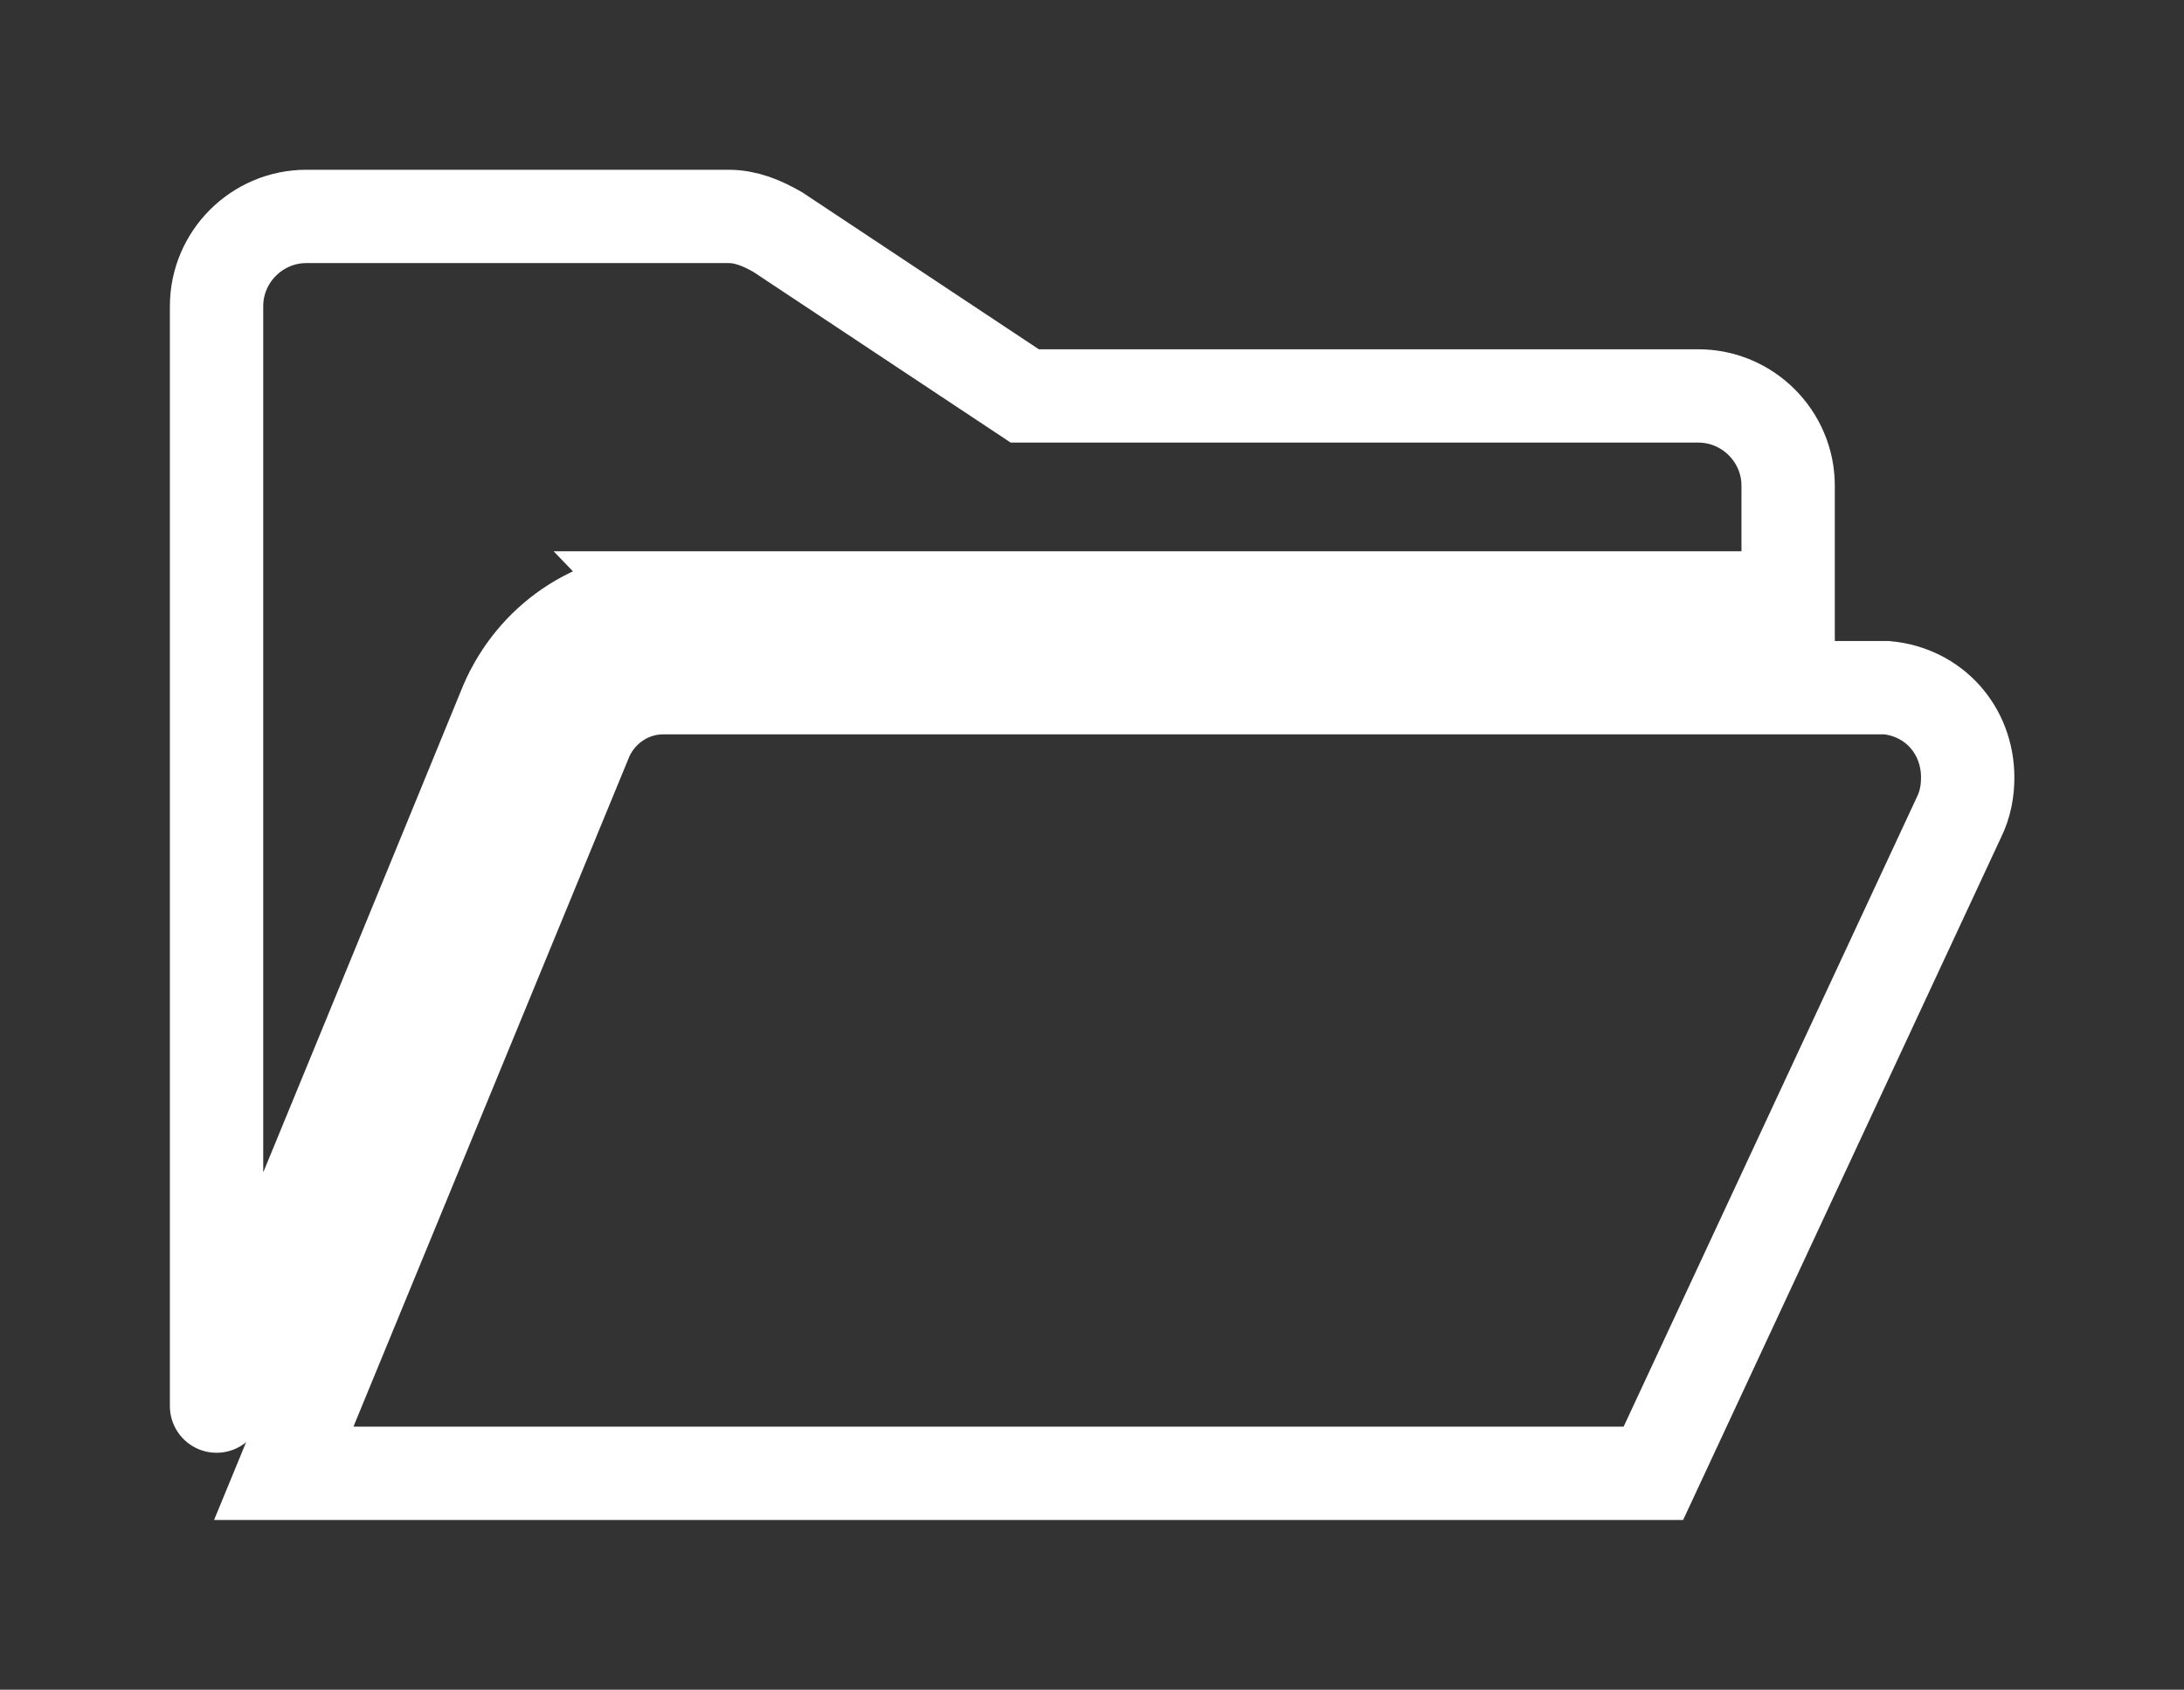 <?xml version="1.0" encoding="UTF-8" standalone="no"?>
<!-- Created with Inkscape (http://www.inkscape.org/) -->

<svg
   width="25.737mm"
   height="19.917mm"
   viewBox="0 0 25.737 19.917"
   version="1.1"
   id="svg5124"
   inkscape:version="1.1.1 (3bf5ae0d25, 2021-09-20)"
   sodipodi:docname="Open_inv.svg"
   xmlns:inkscape="http://www.inkscape.org/namespaces/inkscape"
   xmlns:sodipodi="http://sodipodi.sourceforge.net/DTD/sodipodi-0.dtd"
   xmlns="http://www.w3.org/2000/svg"
   xmlns:svg="http://www.w3.org/2000/svg">
  <rect x="0" y="0" width="25.737" height="19.917" fill="#333333" stroke="none"/>
  <sodipodi:namedview
     id="namedview5126"
     pagecolor="#ffffff"
     bordercolor="#666666"
     borderopacity="1.0"
     inkscape:pageshadow="2"
     inkscape:pageopacity="0.0"
     inkscape:pagecheckerboard="0"
     inkscape:document-units="mm"
     showgrid="false"
     fit-margin-top="2"
     fit-margin-left="2"
     fit-margin-right="2"
     fit-margin-bottom="2"
     inkscape:zoom="6.186083"
     inkscape:cx="27.723521"
     inkscape:cy="28.370133"
     inkscape:window-width="1920"
     inkscape:window-height="1027"
     inkscape:window-x="1912"
     inkscape:window-y="-8"
     inkscape:window-maximized="1"
     inkscape:current-layer="g5198" />
  <defs
     id="defs5121" />
  <g
     inkscape:label="Ebene 1"
     inkscape:groupmode="layer"
     id="layer1"
     transform="translate(-76.094,-128.277)">
    <g
       id="g5198"
       style="fill:#02b9ad;fill-opacity:1">
      <path
         d="m 83.91,135.325 h 13.256 v -1.323 c 0,-0.582 -0.476,-1.058 -1.058,-1.058 h -7.938 l -2.91,-1.931 c -0.185,-0.106 -0.37,-0.185 -0.582,-0.185 h -4.974 c -0.582,0 -1.058,0.476 -1.058,1.058 v 12.965 c 0,0.053 3.413,-8.281 3.413,-8.281 0.318,-0.741 1.032,-1.244 1.852,-1.244 z"
         id="path5185"
         style="fill:none;fill-opacity:1;stroke:#ffffff;stroke-width:1.1;stroke-miterlimit:4;stroke-dasharray:none;stroke-opacity:1;paint-order:markers stroke fill" />
      <path
         d="m 99.282,137.441 c 0,-0.556 -0.397,-1.005 -0.953,-1.058 H 83.91 c -0.397,0 -0.741,0.238 -0.9,0.582 l -3.572,8.678 h 16.14 l 3.598,-7.726 c 0.079,-0.159 0.106,-0.318 0.106,-0.476 z"
         id="path5187"
         style="fill:none;fill-opacity:1;stroke:#ffffff;stroke-width:1.1;stroke-miterlimit:4;stroke-dasharray:none;stroke-opacity:1;paint-order:markers stroke fill" />
    </g>
  </g>
</svg>
